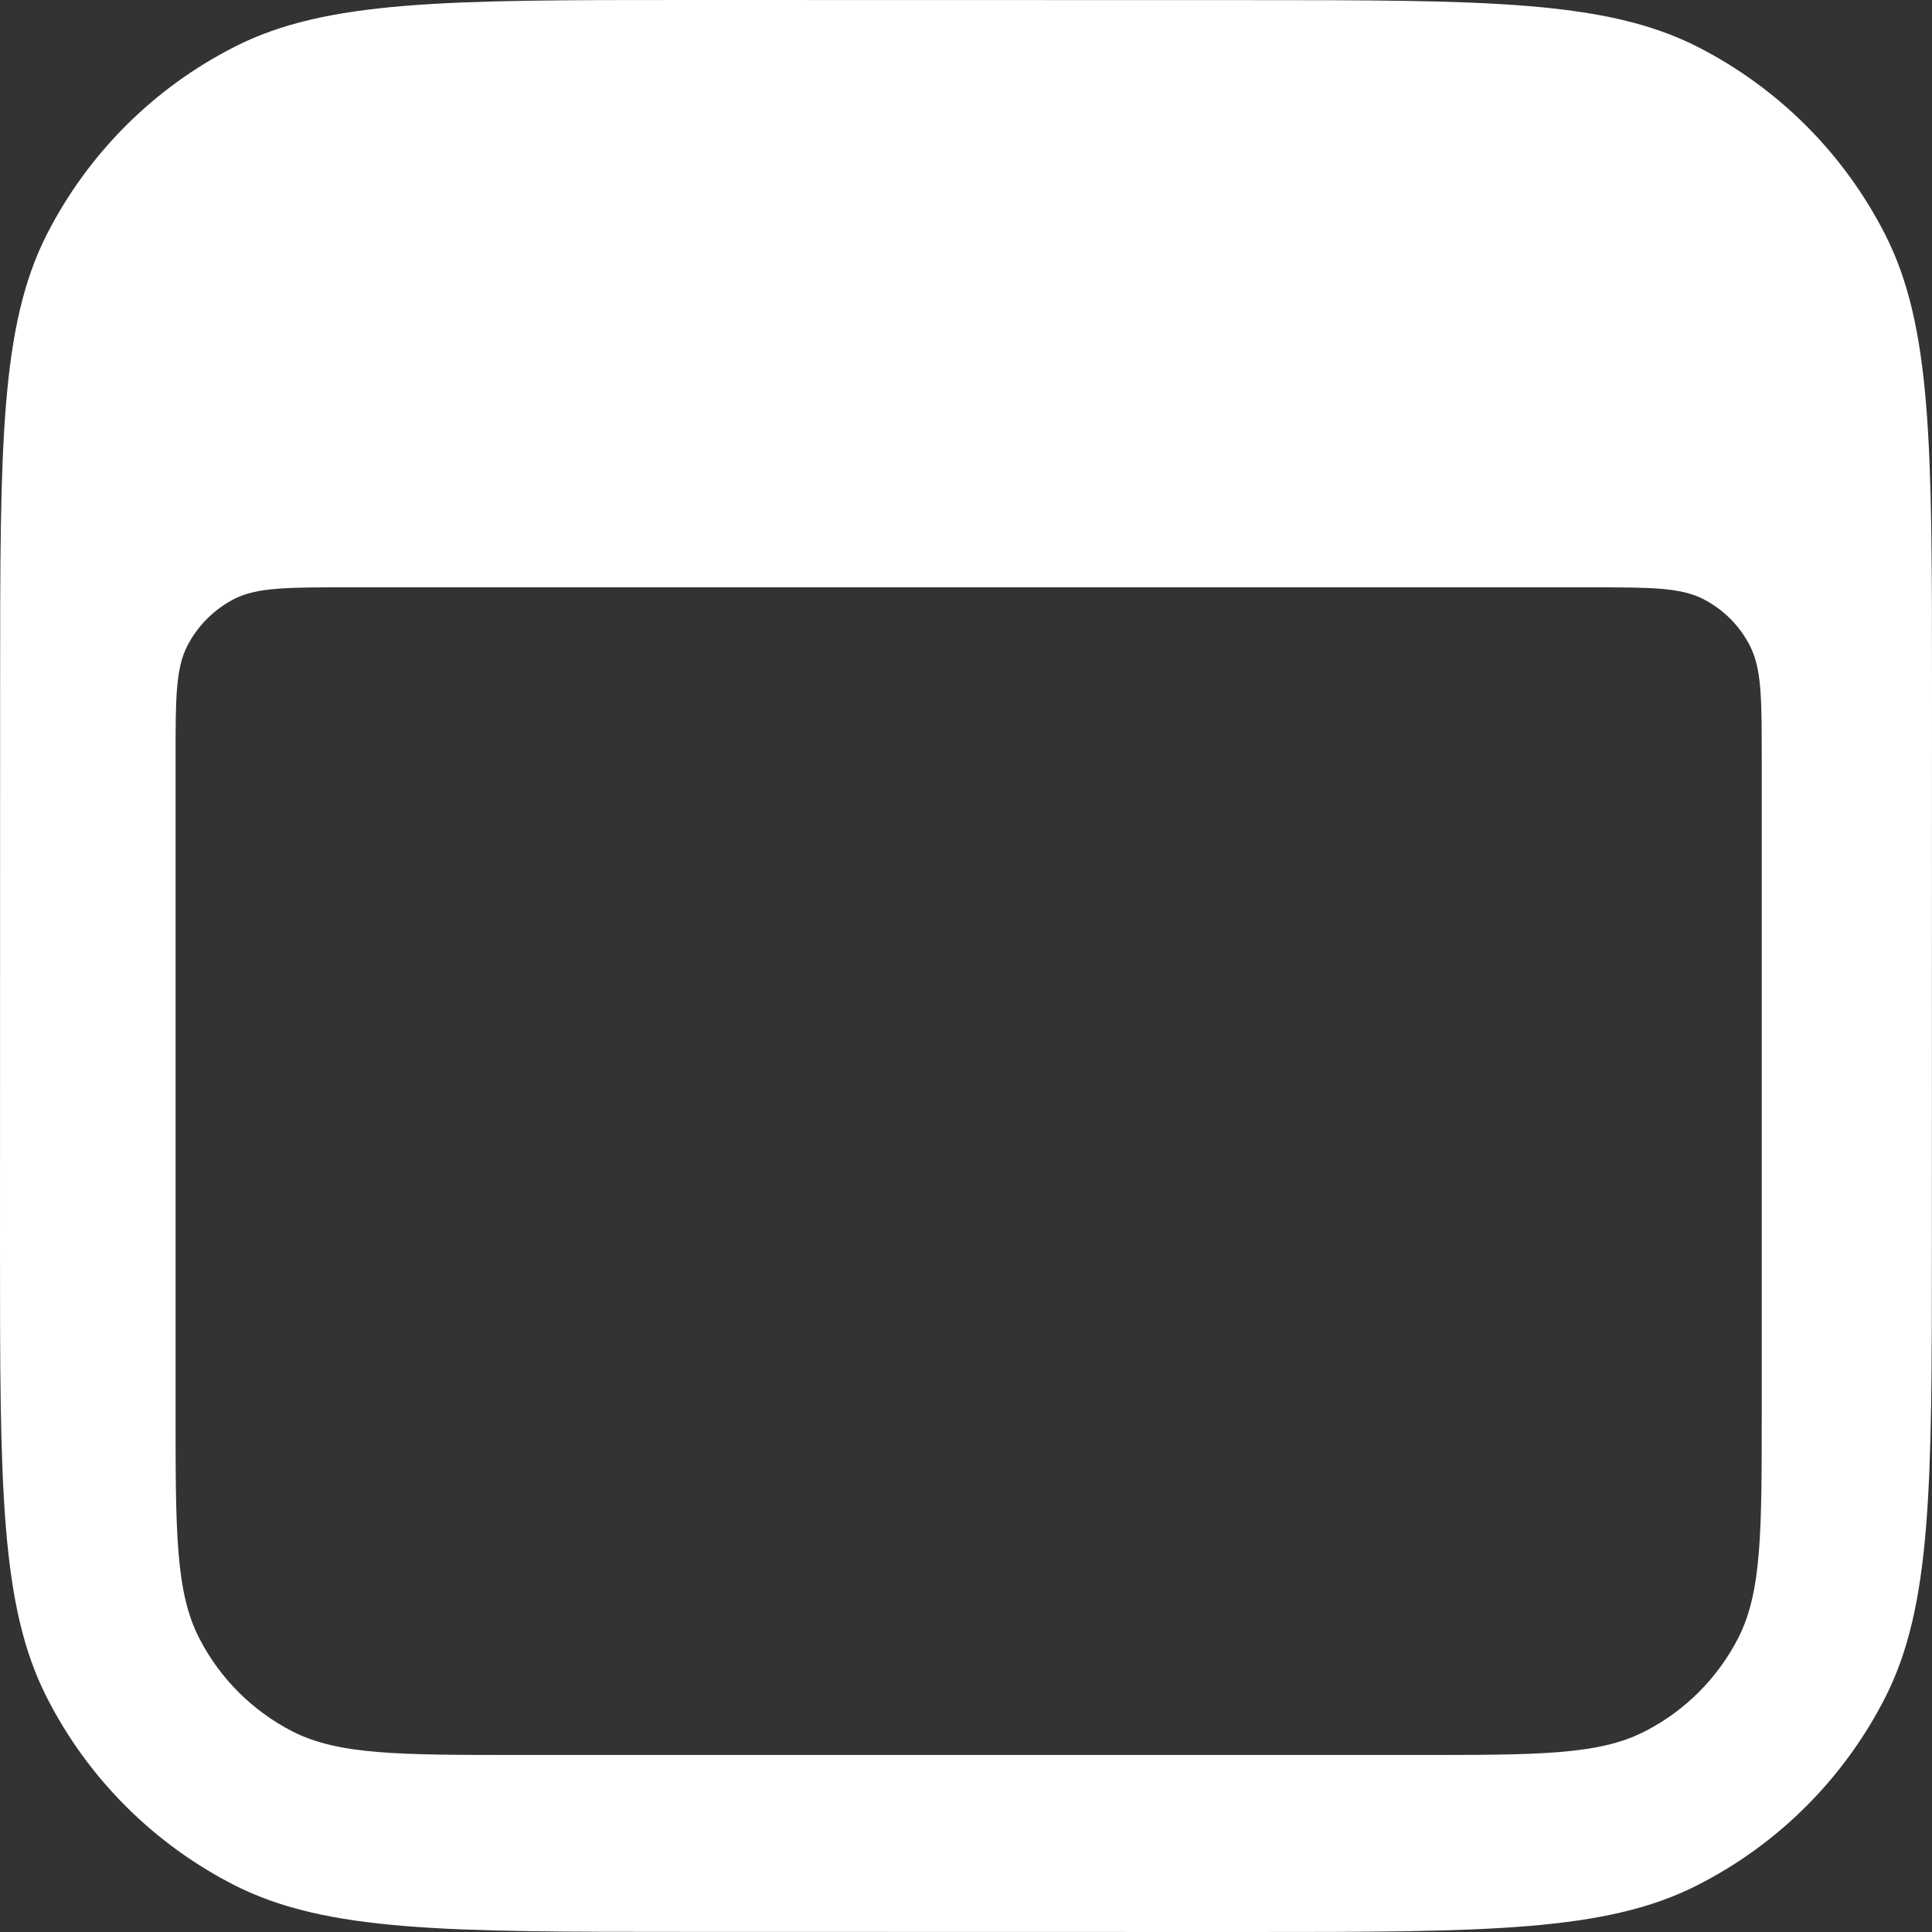 <svg xmlns="http://www.w3.org/2000/svg" width="16" height="16" viewBox="0 0 16 16" fill="none">
    <rect x="0" y="0" width="16" height="16" fill="#333333" stroke="none"/>
    <path fill-rule="evenodd" clip-rule="evenodd" d="M0.388 1.941C0.001 2.702 0.001 3.697 0.001 5.688L0 10.311C0 12.302 0 13.297 0.388 14.058C0.728 14.727 1.272 15.271 1.941 15.612C2.702 15.999 3.697 15.999 5.688 15.999L10.311 16C12.302 16 13.297 16 14.058 15.612C14.727 15.272 15.271 14.728 15.612 14.059C15.999 13.298 15.999 12.303 15.999 10.312L16 5.689C16 3.698 16 2.703 15.612 1.942C15.272 1.273 14.728 0.729 14.059 0.388C13.298 0.001 12.303 0.001 10.312 0.001L5.689 0C3.698 0 2.703 0 1.942 0.388C1.273 0.728 0.729 1.272 0.388 1.941ZM1.551 5.349C1.454 5.539 1.454 5.788 1.454 6.286L1.454 11.689C1.454 12.685 1.454 13.182 1.648 13.563C1.818 13.897 2.09 14.169 2.424 14.34C2.805 14.533 3.302 14.534 4.298 14.534L11.745 14.534C12.741 14.534 13.239 14.534 13.619 14.34C13.953 14.17 14.225 13.898 14.396 13.564C14.59 13.183 14.59 12.686 14.59 11.69L14.59 6.286C14.59 5.789 14.59 5.54 14.493 5.35C14.408 5.182 14.272 5.046 14.105 4.961C13.915 4.864 13.666 4.864 13.168 4.864L2.877 4.864C2.379 4.864 2.13 4.864 1.94 4.96C1.773 5.046 1.637 5.182 1.551 5.349Z" fill="white"/>
</svg>